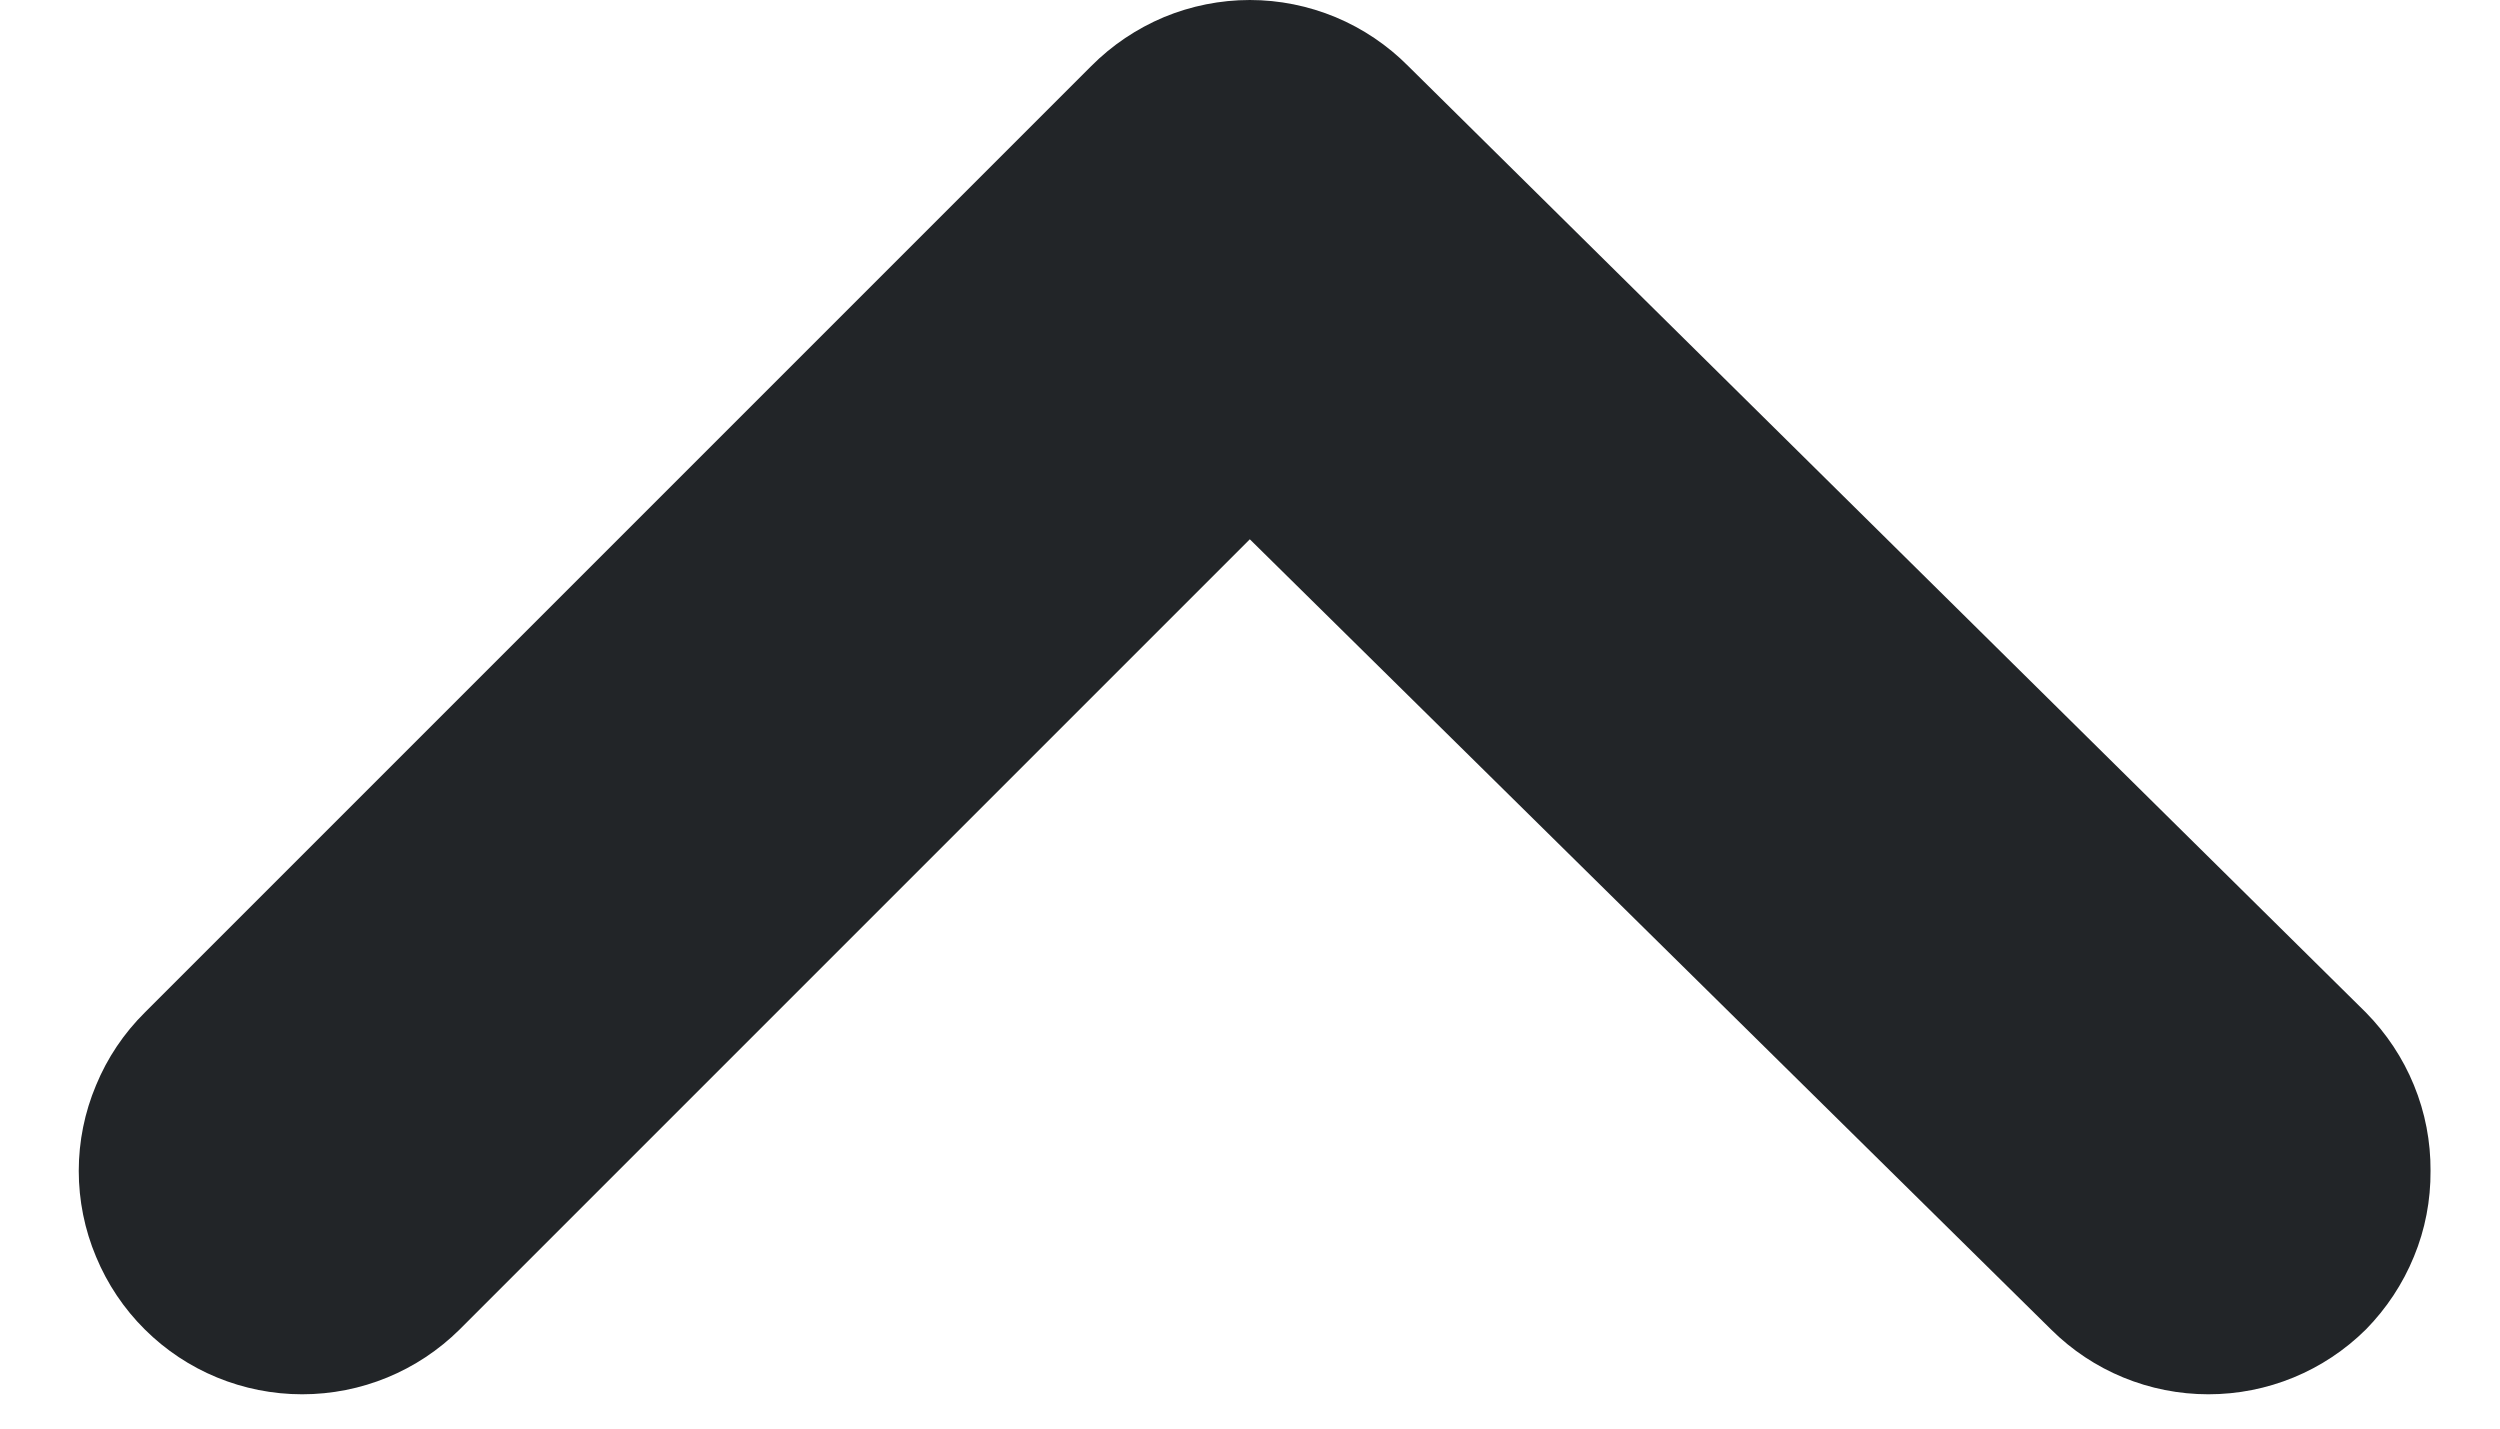 <svg width="14" height="8" viewBox="0 0 14 8" fill="none" xmlns="http://www.w3.org/2000/svg">
<path d="M6.999 3.02L2.574 7.445C2.339 7.678 2.023 7.808 1.692 7.808C1.362 7.808 1.045 7.678 0.811 7.445C0.694 7.329 0.601 7.19 0.538 7.038C0.474 6.886 0.441 6.722 0.441 6.557C0.441 6.392 0.474 6.229 0.538 6.077C0.601 5.924 0.694 5.786 0.811 5.67L6.111 0.37C6.227 0.253 6.366 0.16 6.518 0.096C6.67 0.033 6.834 2.79413e-07 6.999 2.86626e-07C7.164 2.93839e-07 7.327 0.033 7.479 0.096C7.632 0.16 7.77 0.253 7.886 0.37L13.249 5.67C13.364 5.787 13.456 5.925 13.518 6.077C13.581 6.23 13.612 6.393 13.611 6.557C13.612 6.722 13.581 6.885 13.518 7.037C13.456 7.189 13.364 7.328 13.249 7.445C13.014 7.678 12.698 7.808 12.367 7.808C12.037 7.808 11.72 7.678 11.486 7.445L6.999 3.02Z" fill="#222528"/>
</svg>
